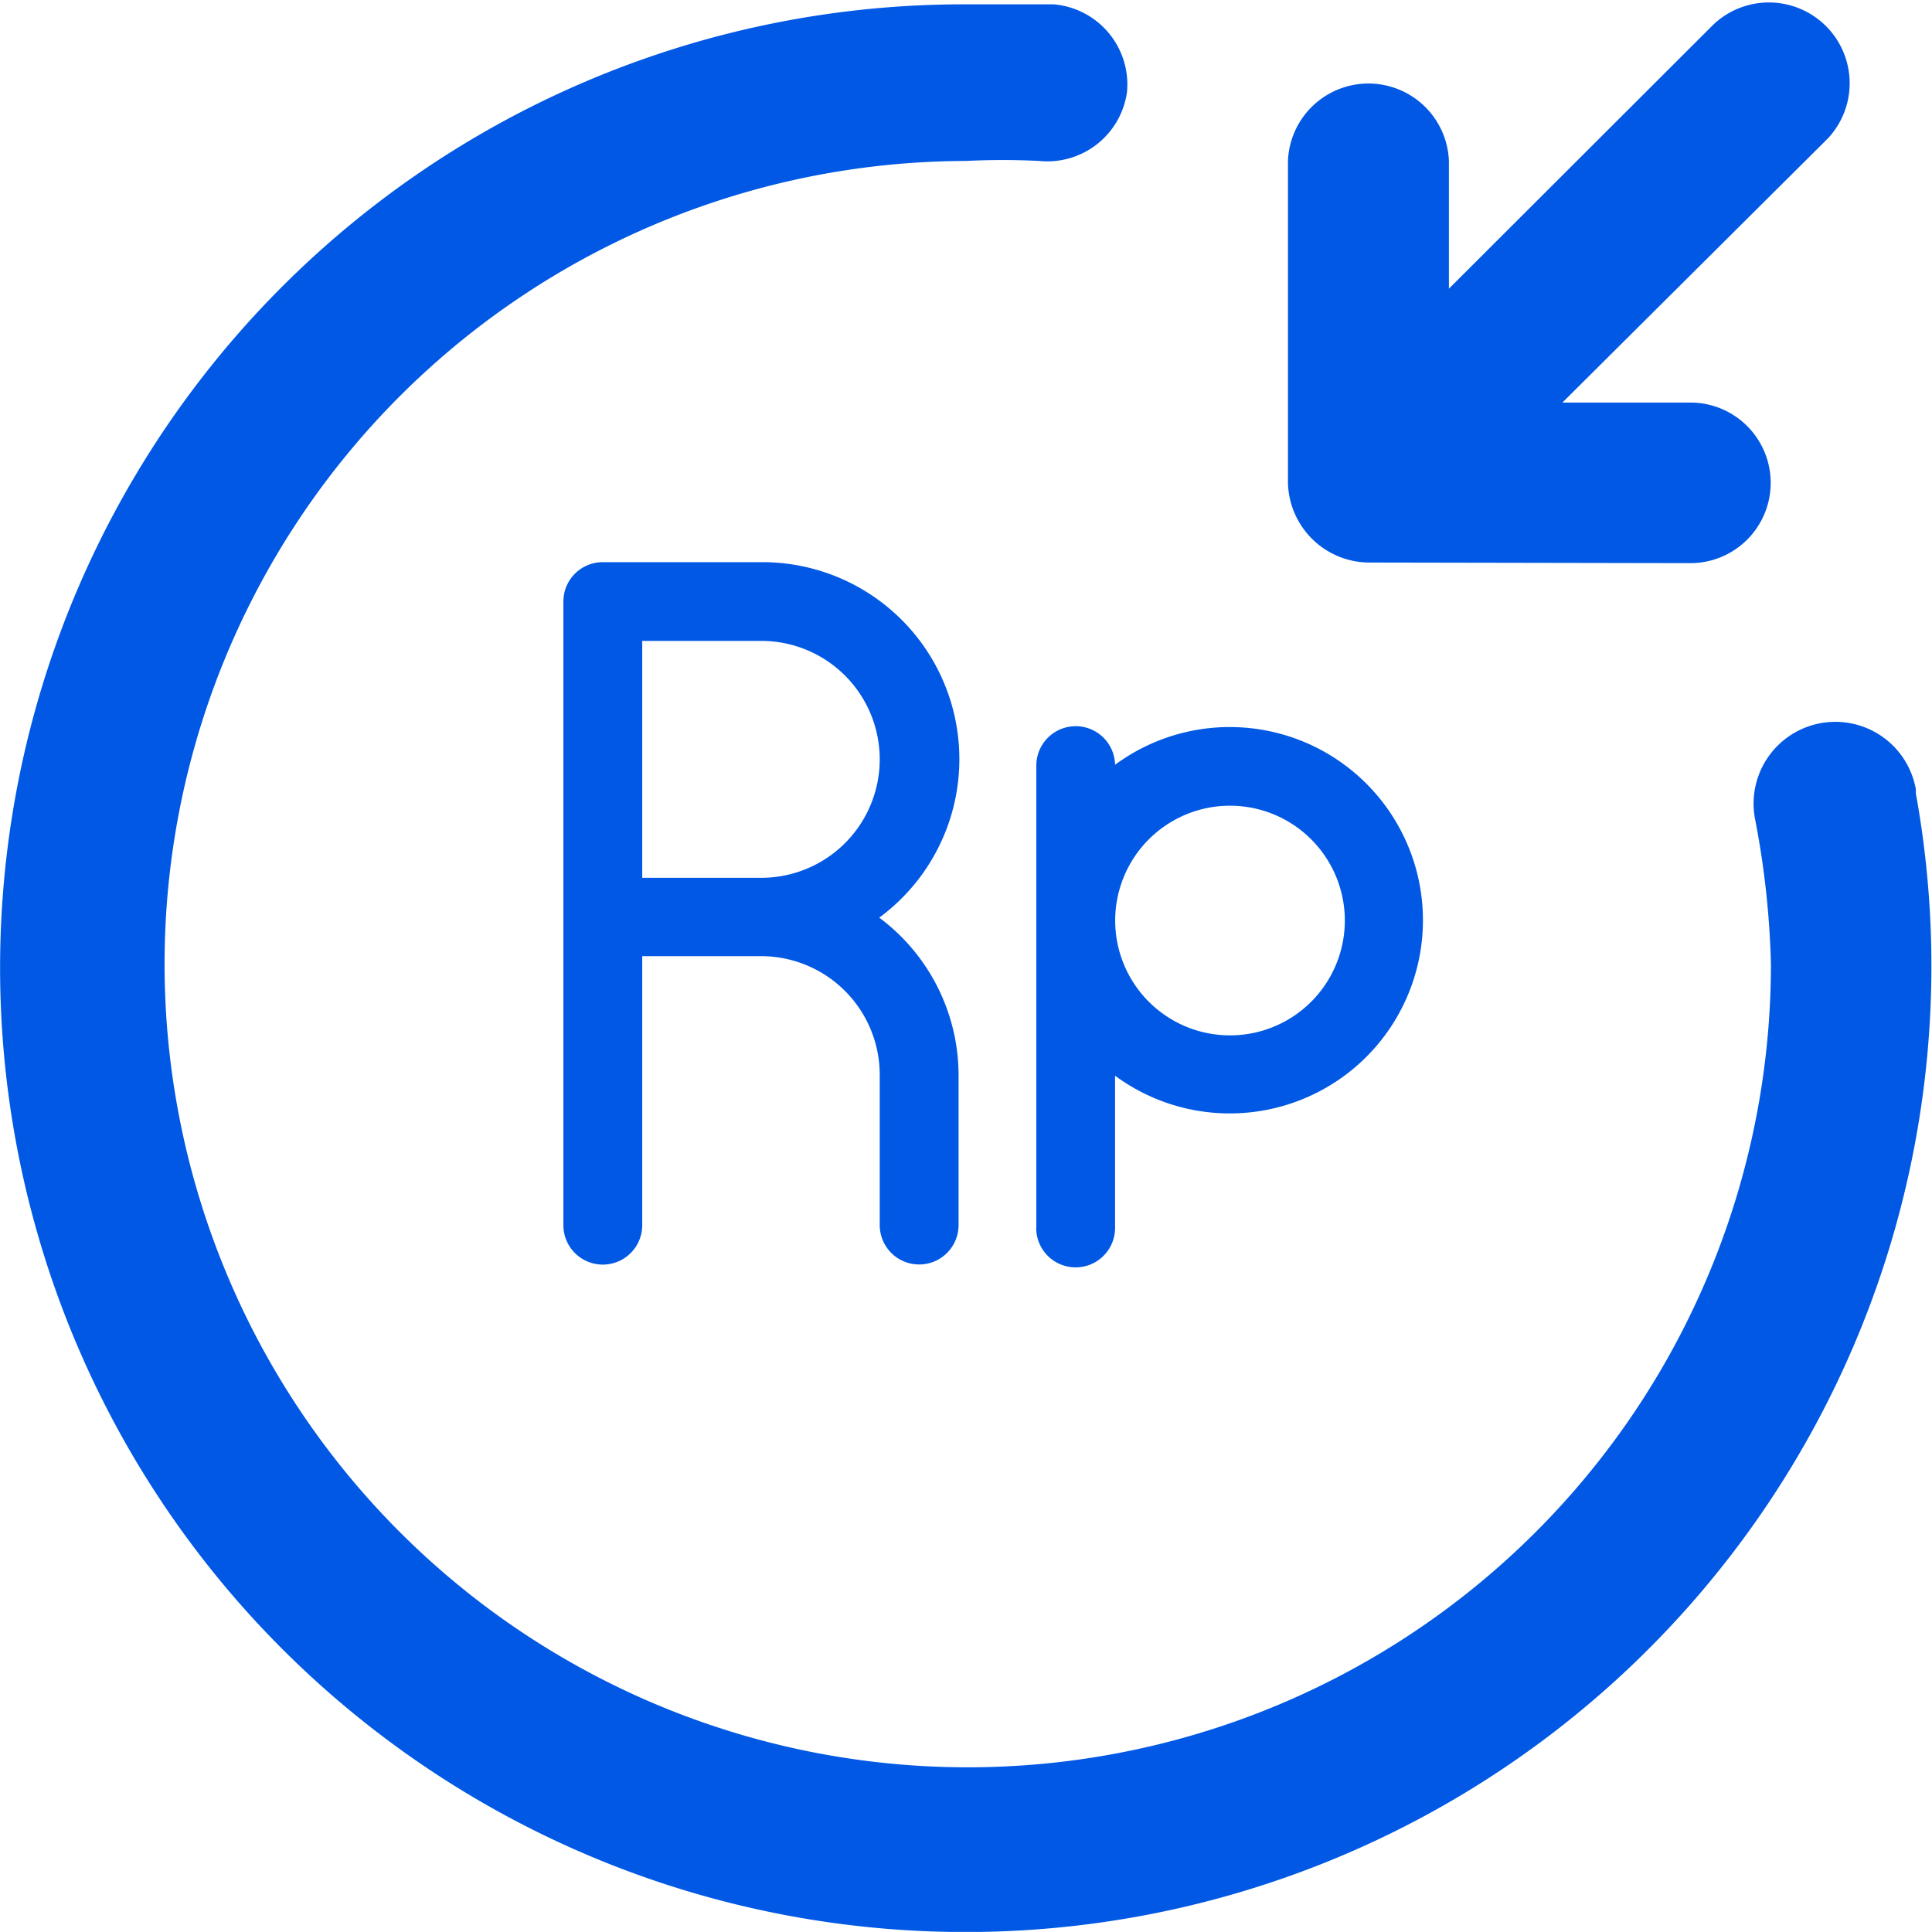 <svg xmlns="http://www.w3.org/2000/svg" width="16.001" height="16" viewBox="0 0 16.001 16"><defs><style>.a{fill:#0058e4;}</style></defs><g transform="translate(-3.999 -3.996)"><path class="a" d="M2.883,14.154A7.979,7.979,0,0,1,8,.036h.727a.666.666,0,0,1,.607.725.666.666,0,0,1-.727.572,6.026,6.026,0,0,0-.607,0,6.652,6.652,0,1,0,6.667,6.652,7.205,7.205,0,0,0-.133-1.21.677.677,0,0,1,1.333-.239v.034A8,8,0,0,1,2.883,14.154Zm5.7-3.983V6.347a.326.326,0,0,1,.652-.013,1.6,1.6,0,1,1,0,2.575V10.17a.326.326,0,0,1-.653,0Zm.653-2.549a.951.951,0,1,0,.951-.949A.951.951,0,0,0,9.236,7.621Zm-1.95,2.528V8.9a.983.983,0,0,0-.973-.981H5.319v2.228a.326.326,0,0,1-.653,0V4.982a.326.326,0,0,1,.326-.326H6.3A1.631,1.631,0,0,1,7.282,7.6,1.63,1.63,0,0,1,7.939,8.9v1.246a.326.326,0,0,1-.653,0ZM5.319,7.27H6.3a.981.981,0,0,0,.01-1.962H5.319Zm6.015-2.611a.676.676,0,0,1-.667-.665V1.333a.667.667,0,0,1,1.333,0V2.391L14.194.2a.669.669,0,0,1,.946.945l-2.2,2.189H14a.665.665,0,1,1,0,1.33Z" transform="translate(3.999 3.996)"/></g></svg>